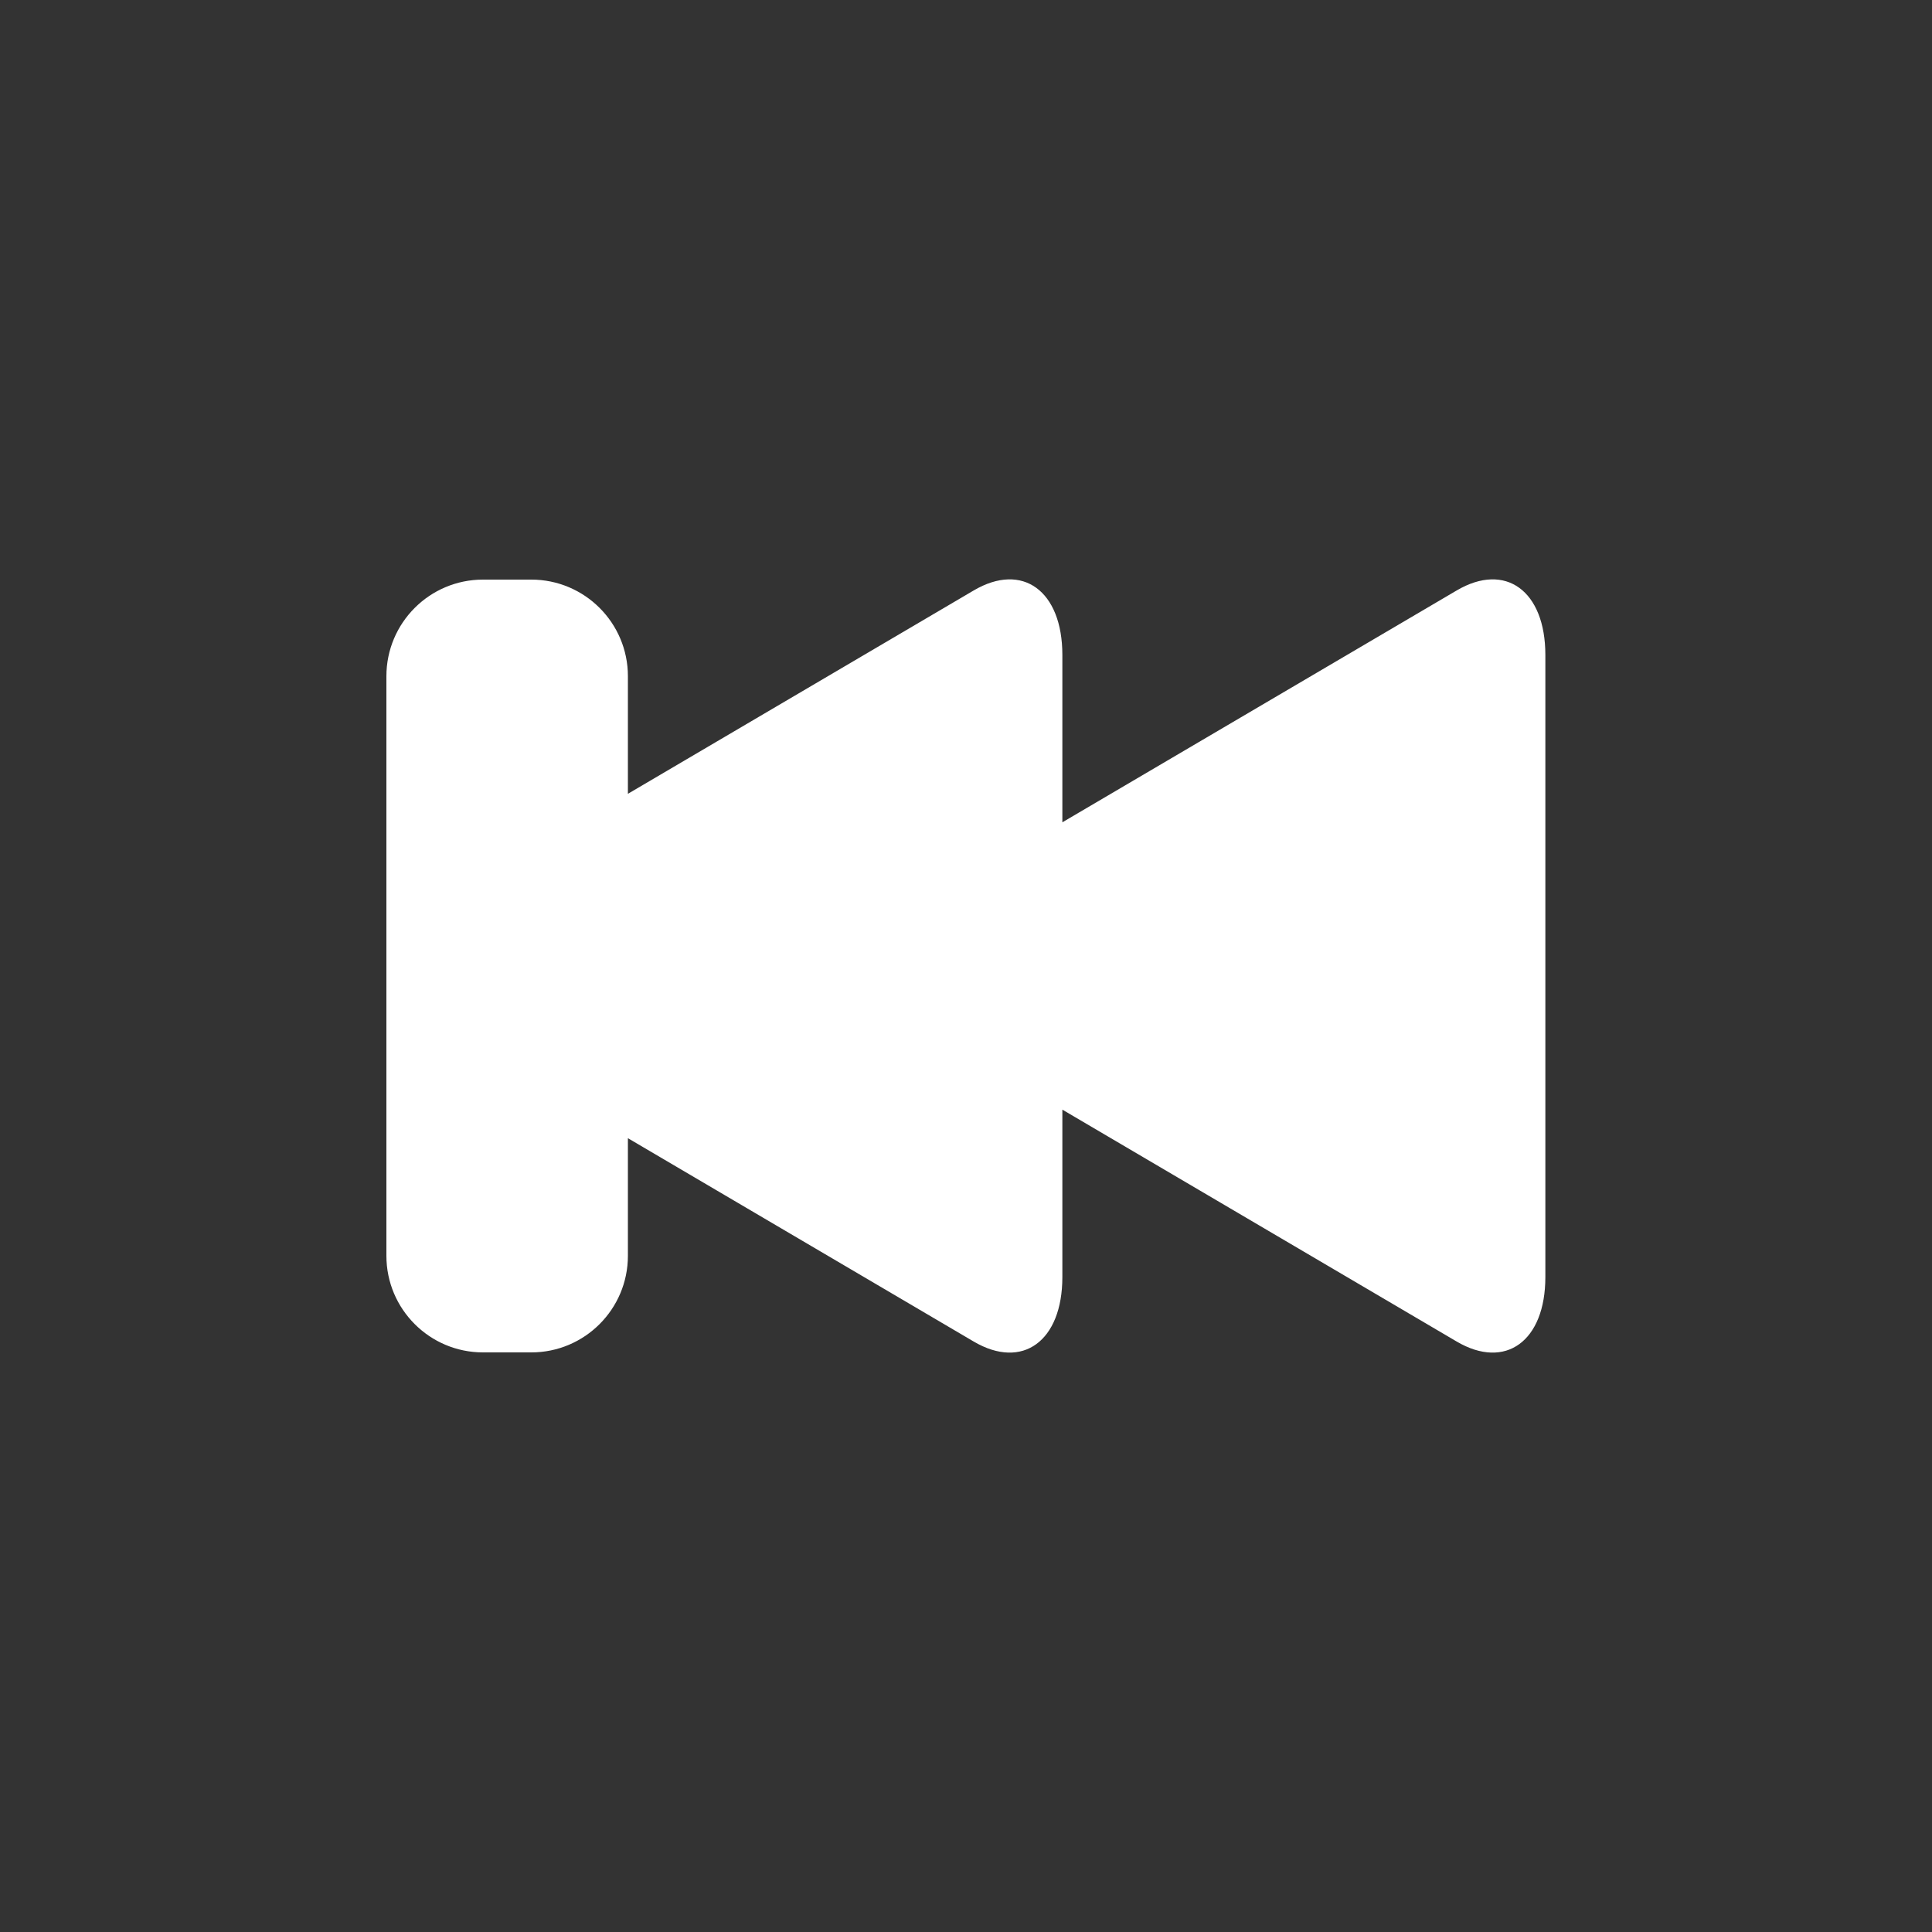 <?xml version="1.0" encoding="utf-8"?>
<!-- Generator: Adobe Illustrator 15.1.0, SVG Export Plug-In  -->
<!DOCTYPE svg PUBLIC "-//W3C//DTD SVG 1.1//EN" "http://www.w3.org/Graphics/SVG/1.1/DTD/svg11.dtd">
<svg version="1.1"
	 xmlns="http://www.w3.org/2000/svg" xmlns:xlink="http://www.w3.org/1999/xlink" xmlns:a="http://ns.adobe.com/AdobeSVGViewerExtensions/3.0/"
	 x="0px" y="0px" width="40px" height="40px" viewBox="0 0 40 40" overflow="visible" enable-background="new 0 0 40 40"
	 xml:space="preserve">
<rect x="0" y="0" width="40" height="40" fill="#333333" stroke="none"/>
<defs>
</defs>
<path fill-rule="evenodd" clip-rule="evenodd" fill="#FFFFFF" d="M30.159,12.225l-8.164,4.8V13.56c0-1.329-0.826-1.93-1.836-1.335
	L13,16.435V14c0-1.104-0.896-2-2-2h-1c-1.104,0-2,0.896-2,2v12c0,1.104,0.896,2,2,2h1c1.104,0,2-0.896,2-2v-2.435l7.159,4.21
	c1.01,0.594,1.836-0.007,1.836-1.335v-3.466l8.164,4.801c1.01,0.594,1.836-0.007,1.836-1.335V13.56
	C31.995,12.231,31.169,11.63,30.159,12.225z"/>
</svg>